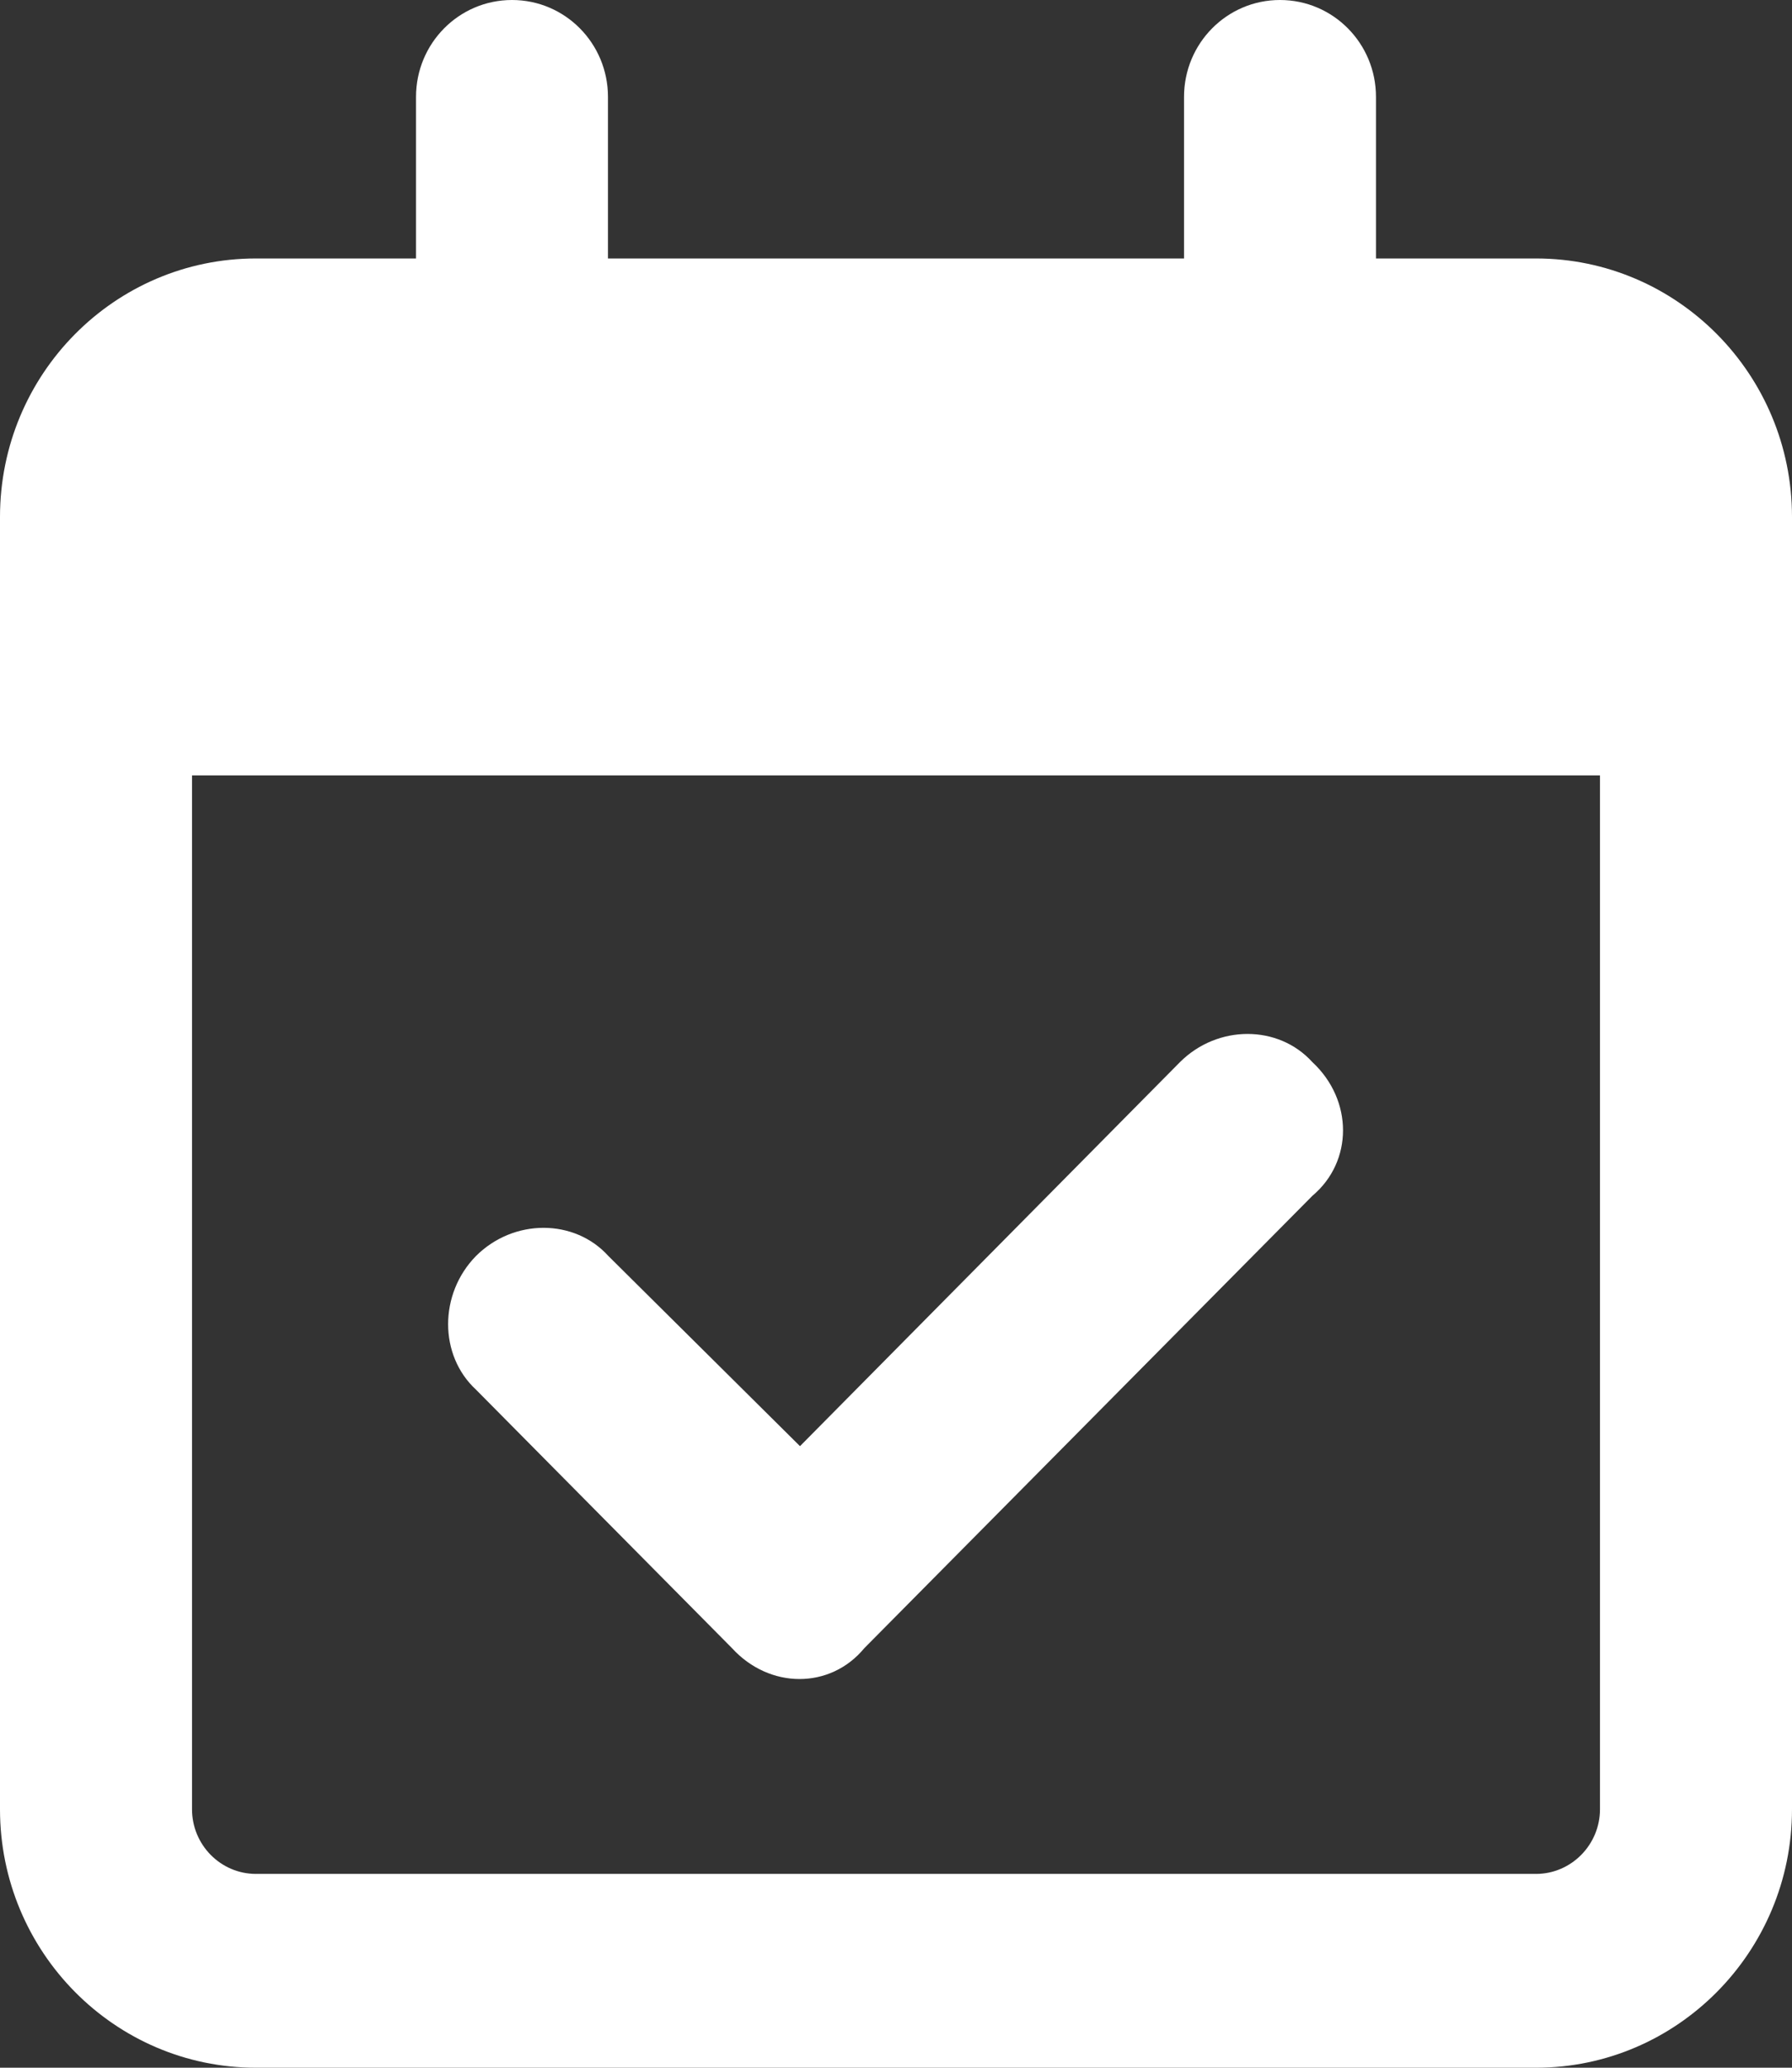 <svg width="26" height="30" viewBox="0 0 26 30" fill="none" xmlns="http://www.w3.org/2000/svg">
<rect x="0" y="0" width="26" height="30" fill="#333333" stroke="none"/>
<g id="Frame" clip-path="url(#clip0_212_38)">
<path id="Vector" d="M12.541 23.912C12.048 24.51 11.166 24.51 10.62 23.912L6.906 20.162C6.367 19.664 6.367 18.773 6.906 18.223C7.452 17.678 8.334 17.678 8.827 18.223L11.607 20.982L17.12 15.41C17.666 14.865 18.548 14.865 19.041 15.41C19.634 15.961 19.634 16.852 19.041 17.35L12.541 23.912ZM7.429 0C8.2 0 8.821 0.63 8.821 1.406V3.75H17.179V1.406C17.179 0.63 17.8 0 18.571 0C19.343 0 19.964 0.63 19.964 1.406V3.75H22.286C24.334 3.75 26 5.429 26 7.5V26.25C26 28.318 24.334 30 22.286 30H3.714C1.663 30 0 28.318 0 26.25V7.5C0 5.429 1.663 3.75 3.714 3.75H6.036V1.406C6.036 0.63 6.657 0 7.429 0ZM23.214 11.25H2.786V26.25C2.786 26.766 3.201 27.188 3.714 27.188H22.286C22.796 27.188 23.214 26.766 23.214 26.25V11.25Z" fill="white"/>
</g>
<defs>
<clipPath id="clip0_212_38">
<rect width="26" height="30" fill="white"/>
</clipPath>
</defs>
</svg>
